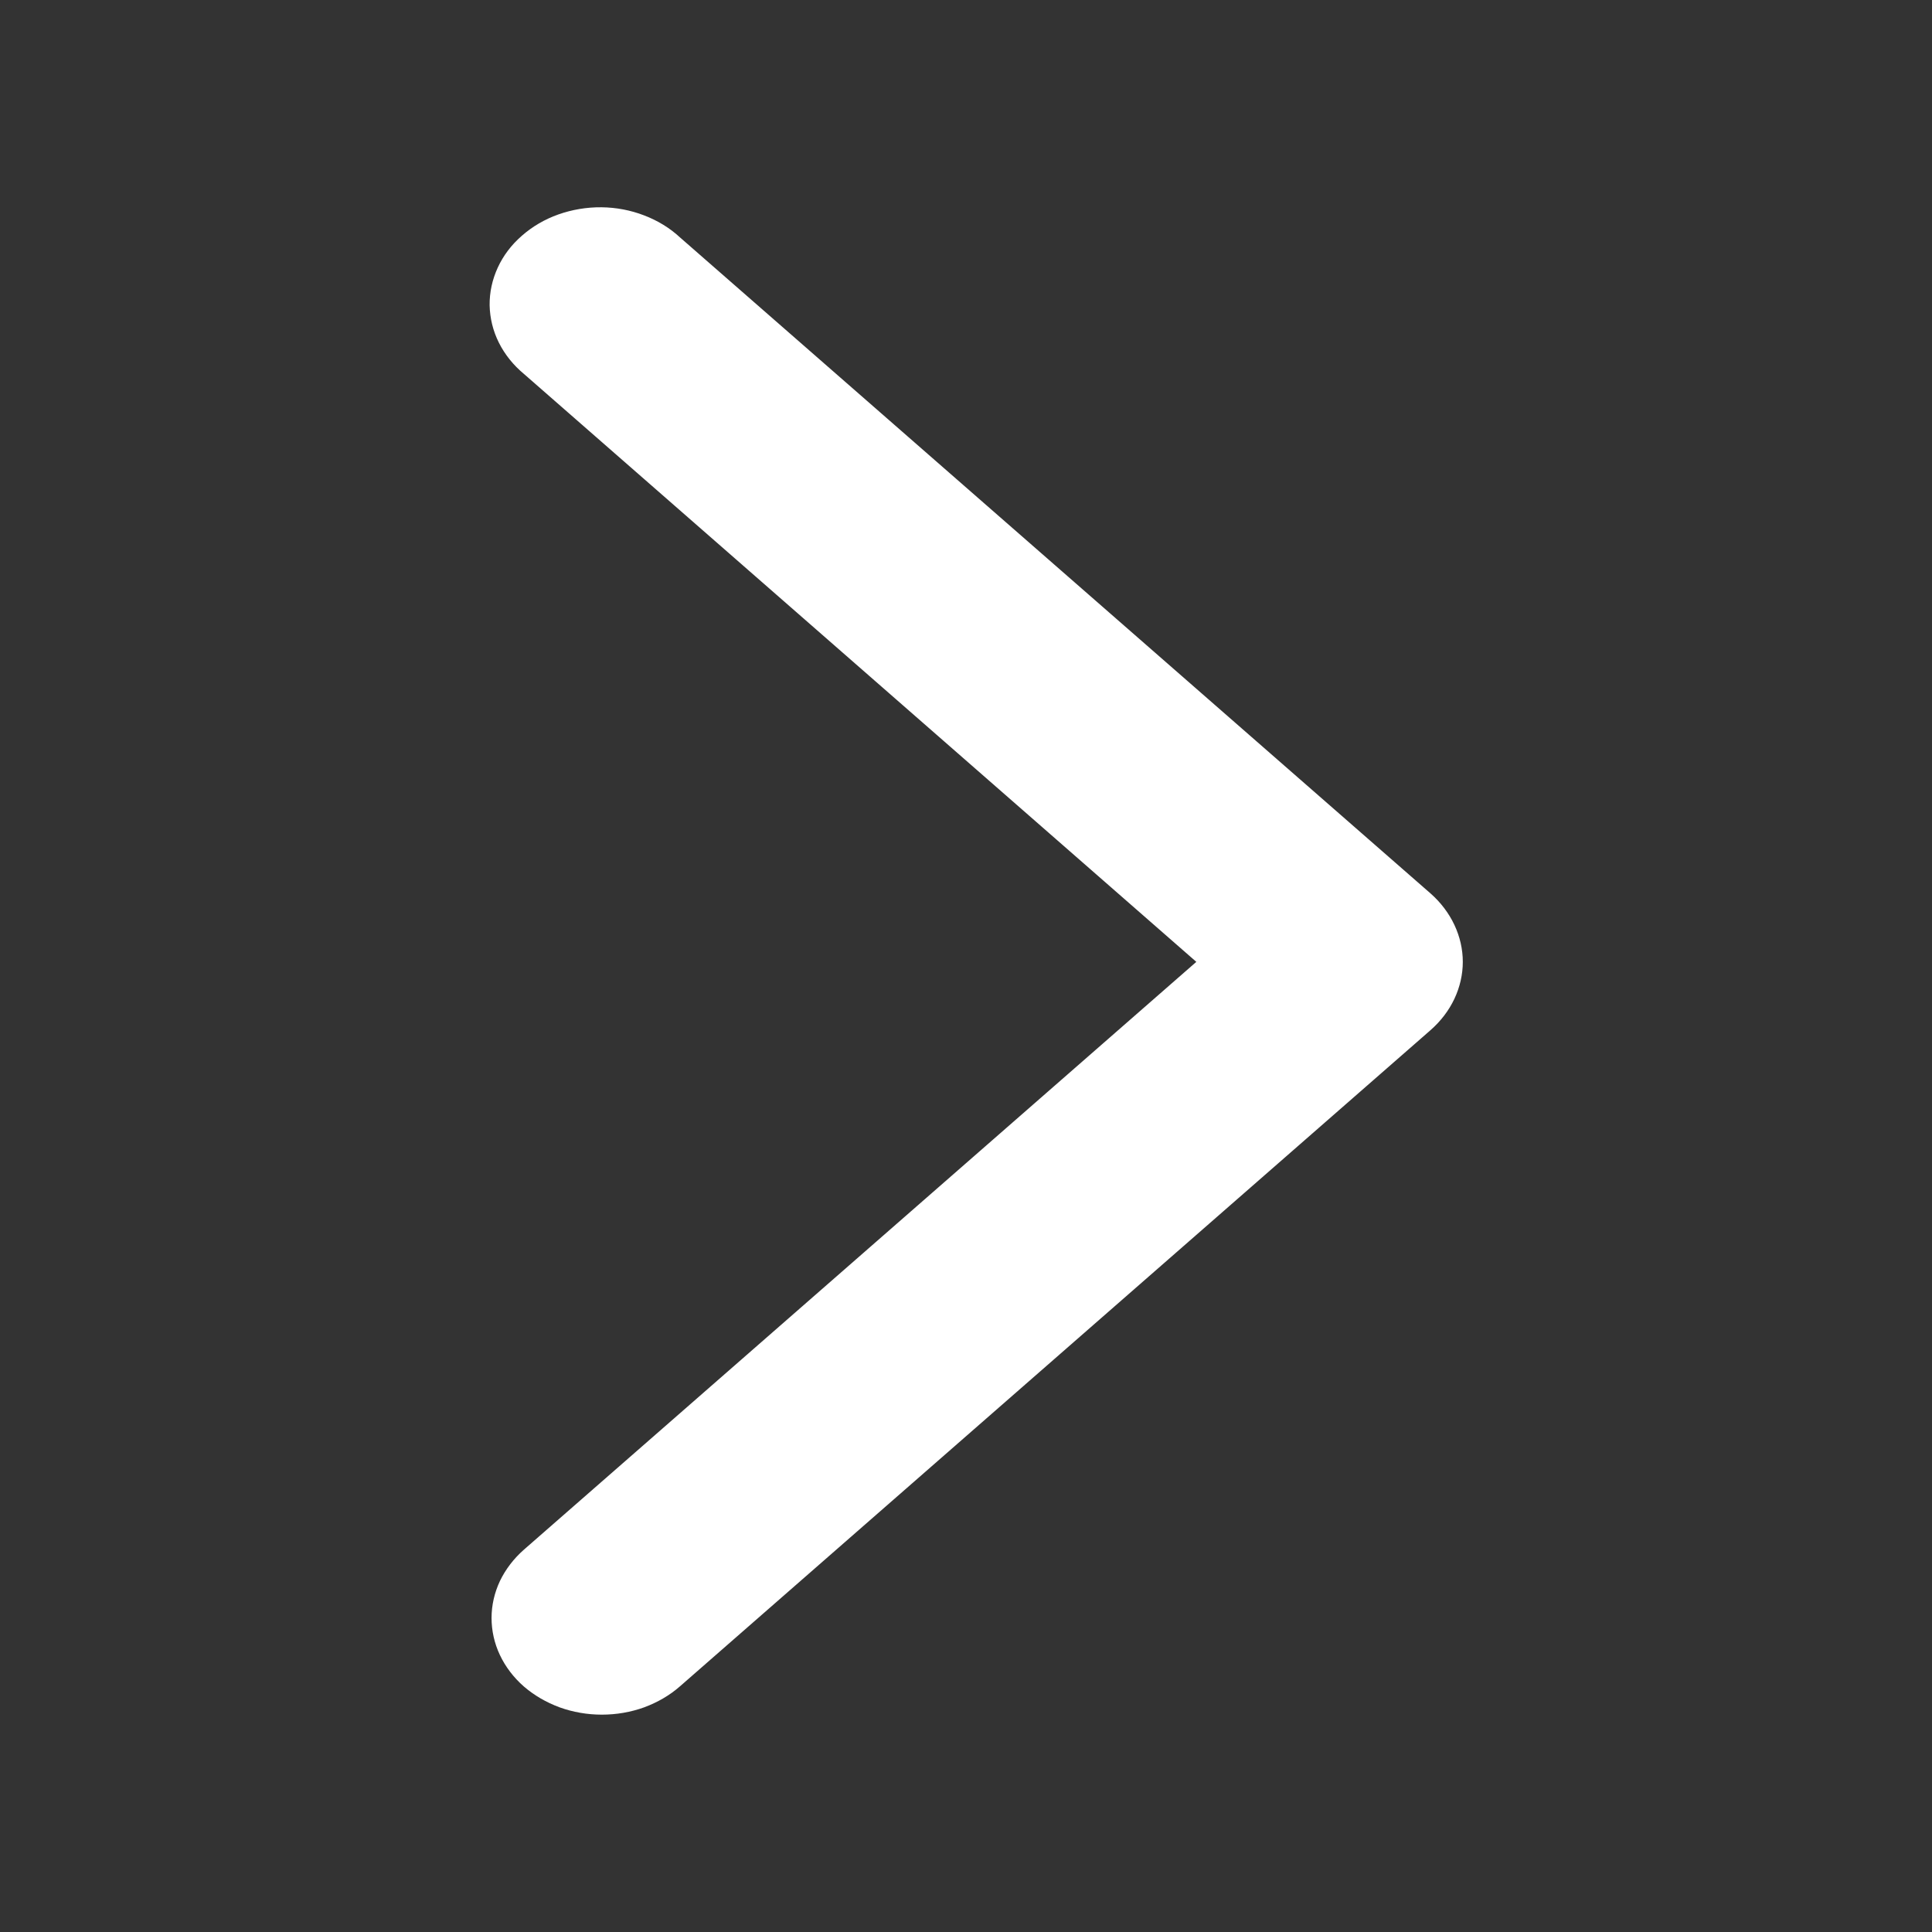 <svg width="14" height="14" viewBox="0 0 14 14" fill="none" xmlns="http://www.w3.org/2000/svg">
<rect x="0" y="0" width="14" height="14" fill="#333333" stroke="none"/>
<path d="M3.795 12.22C3.87 12.285 3.958 12.336 4.055 12.372C4.152 12.407 4.256 12.425 4.361 12.425C4.467 12.425 4.571 12.407 4.668 12.372C4.765 12.336 4.853 12.285 4.927 12.22L10.366 7.465C10.44 7.4 10.499 7.323 10.539 7.238C10.579 7.153 10.6 7.062 10.6 6.97C10.6 6.878 10.579 6.787 10.539 6.702C10.499 6.617 10.44 6.539 10.366 6.474L4.927 1.72C4.854 1.652 4.765 1.598 4.668 1.561C4.57 1.523 4.464 1.503 4.358 1.502C4.251 1.501 4.145 1.519 4.046 1.554C3.947 1.589 3.857 1.642 3.782 1.708C3.706 1.774 3.647 1.852 3.607 1.939C3.567 2.026 3.547 2.118 3.548 2.212C3.55 2.305 3.572 2.397 3.615 2.483C3.658 2.569 3.72 2.646 3.797 2.71L8.669 6.97L3.797 11.229C3.723 11.294 3.664 11.371 3.623 11.456C3.583 11.541 3.562 11.632 3.562 11.724C3.562 11.816 3.582 11.907 3.622 11.992C3.662 12.077 3.721 12.155 3.795 12.22Z" fill="white"/>
</svg>

